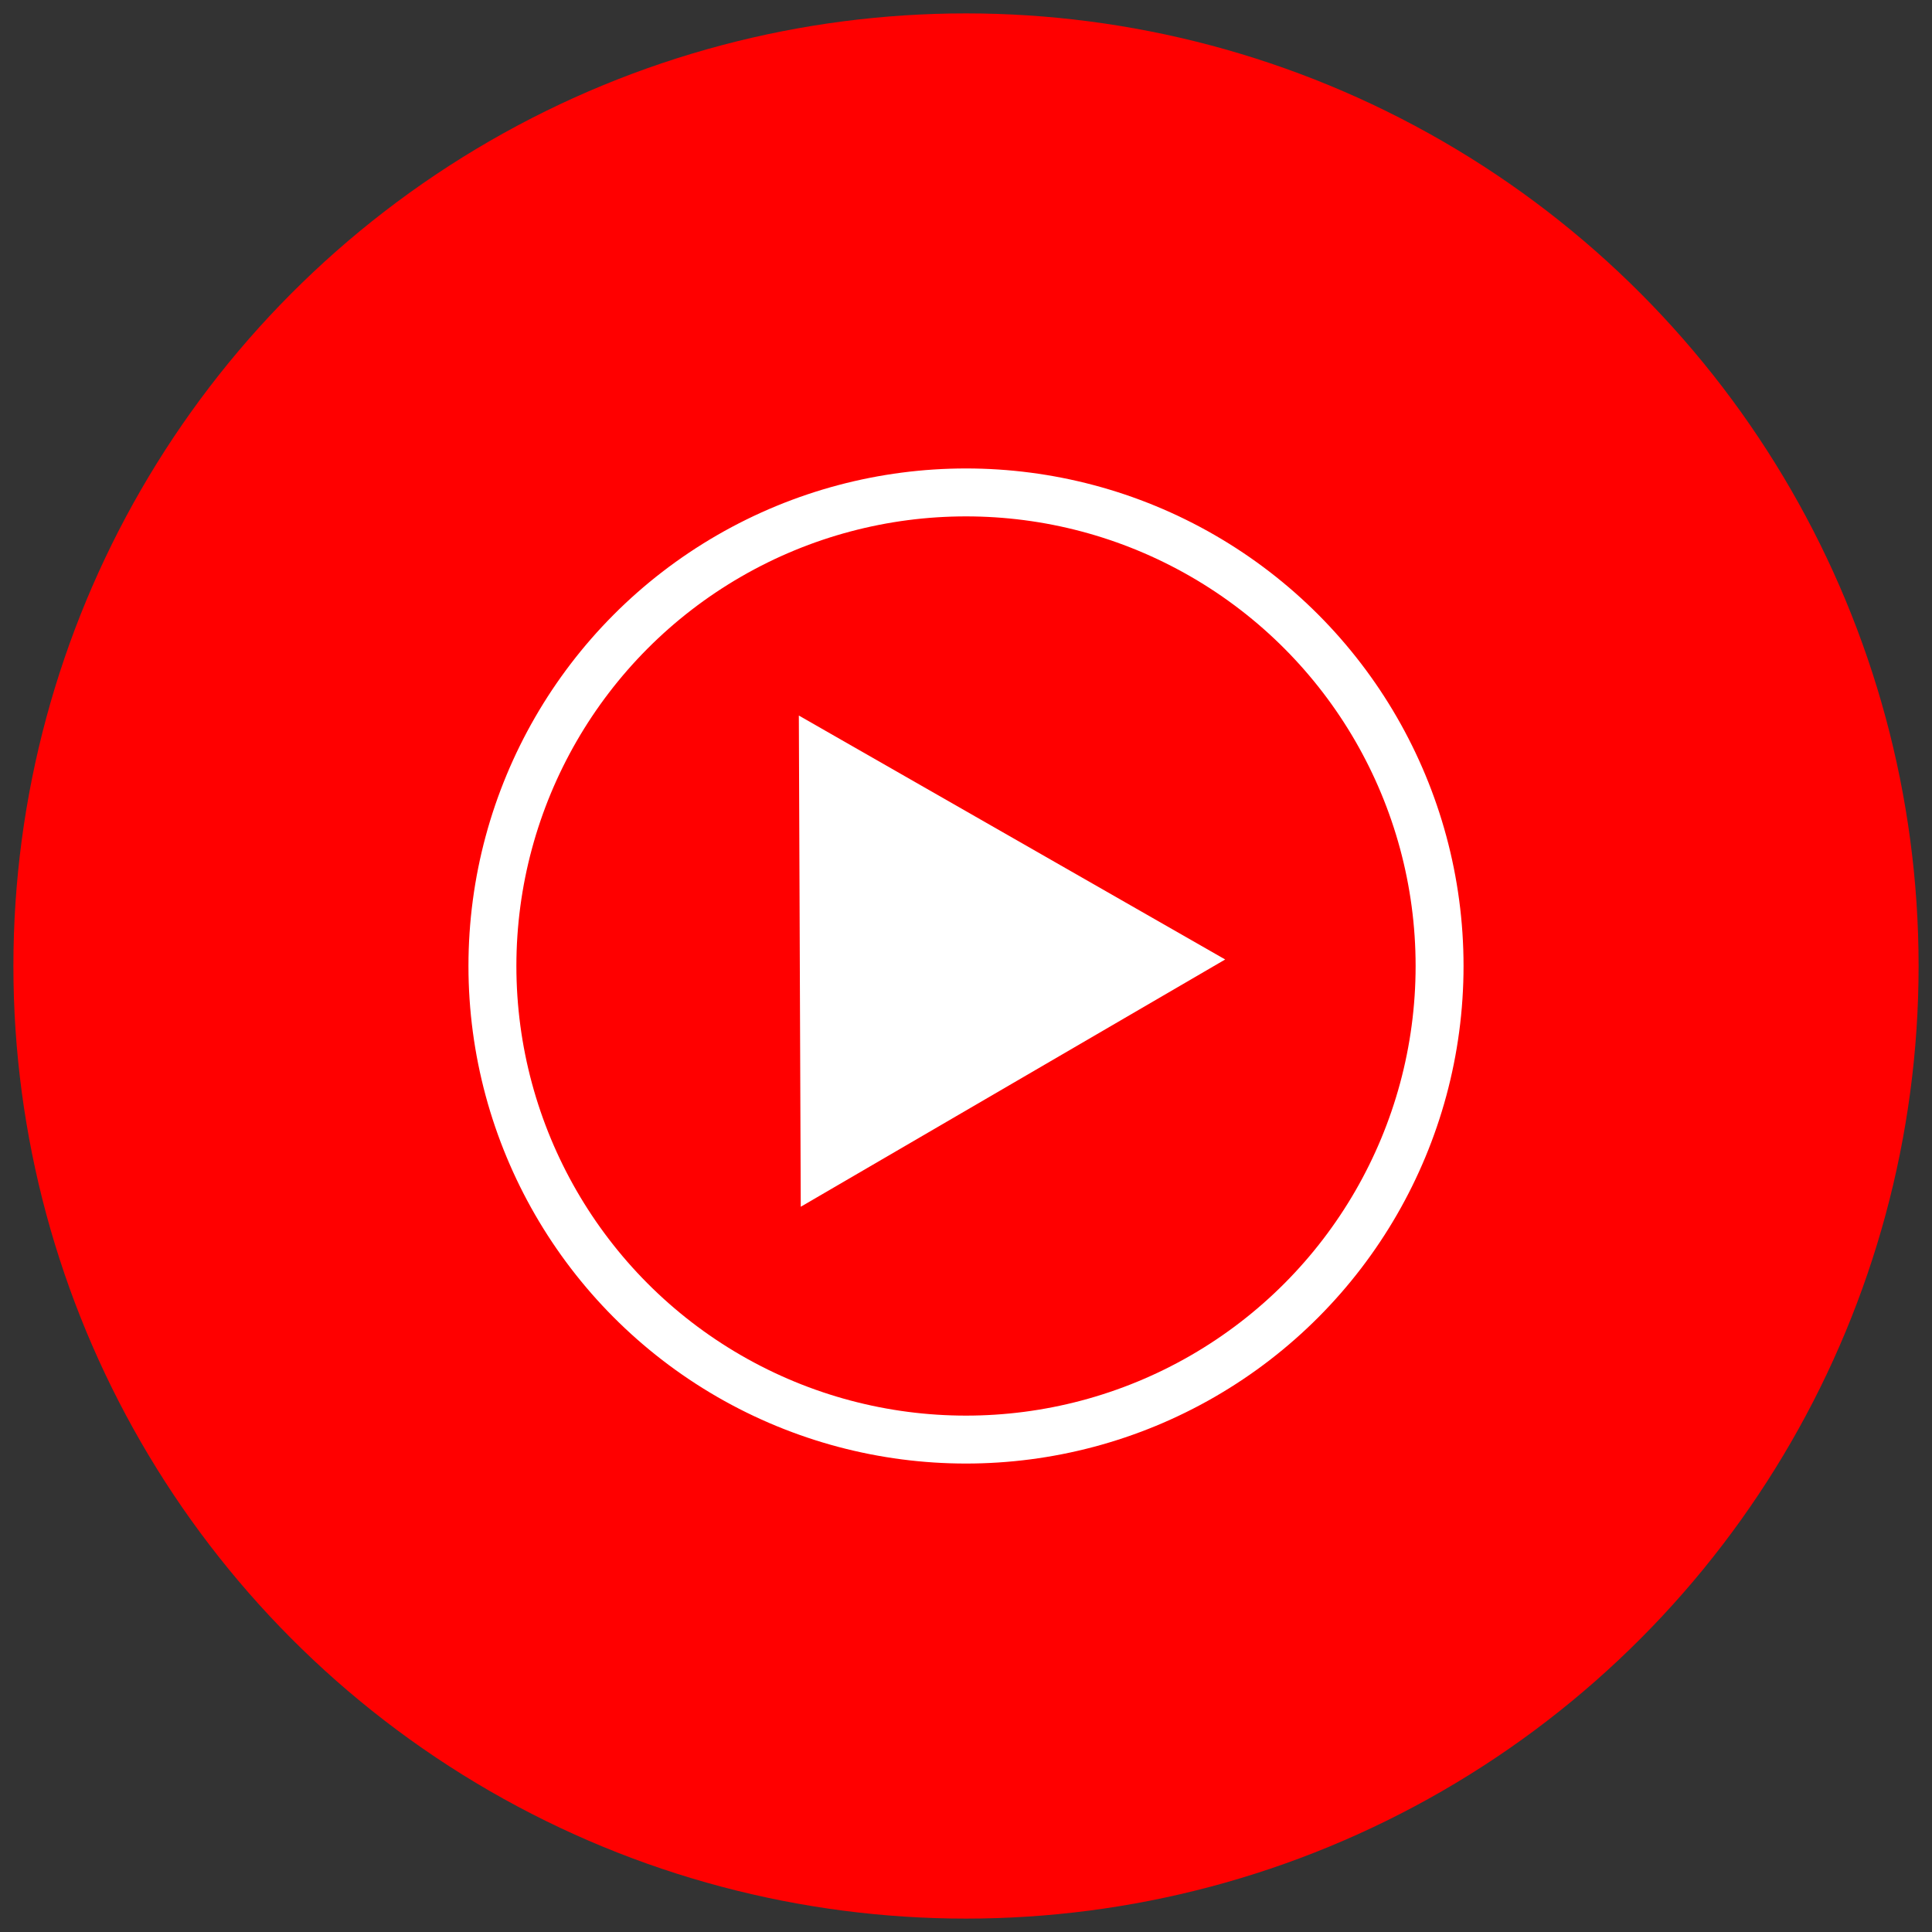 <?xml version="1.0" encoding="UTF-8" standalone="no"?>
<!-- Created with Inkscape (http://www.inkscape.org/) -->

<svg
   width="512"
   height="512"
   viewBox="0 0 512 512"
   version="1.1"
   id="svg5"
   inkscape:version="1.1.2 (0a00cf5339, 2022-02-04)"
   sodipodi:docname="icon.svg"
   xmlns:inkscape="http://www.inkscape.org/namespaces/inkscape"
   xmlns:sodipodi="http://sodipodi.sourceforge.net/DTD/sodipodi-0.dtd"
   xmlns="http://www.w3.org/2000/svg"
   xmlns:svg="http://www.w3.org/2000/svg">
  <rect x="0" y="0" width="512" height="512" fill="#333333" stroke="none"/>
  <sodipodi:namedview
     id="namedview7"
     pagecolor="#ffffff"
     bordercolor="#666666"
     borderopacity="1.0"
     inkscape:pageshadow="2"
     inkscape:pageopacity="0.0"
     inkscape:pagecheckerboard="0"
     inkscape:document-units="px"
     showgrid="false"
     inkscape:zoom="1.2056723"
     inkscape:cx="110.7266"
     inkscape:cy="285.7327"
     inkscape:window-width="2560"
     inkscape:window-height="1372"
     inkscape:window-x="26"
     inkscape:window-y="23"
     inkscape:window-maximized="0"
     inkscape:current-layer="layer1" />
  <defs
     id="defs2" />
  <g
     inkscape:label="Layer 1"
     inkscape:groupmode="layer"
     id="layer1">
    <circle
       style="fill:#ff0000;fill-opacity:1;stroke-width:14.8;stroke-linecap:round;stroke-linejoin:round;paint-order:markers fill stroke"
       id="path864"
       cx="256"
       cy="256"
       r="252.449" />
    <circle
       style="fill:none;fill-opacity:1;stroke:#ffffff;stroke-width:12.701;stroke-linecap:round;stroke-linejoin:round;stroke-miterlimit:4;stroke-dasharray:none;stroke-opacity:1;paint-order:markers fill stroke"
       id="path9713"
       cx="256"
       cy="256"
       r="125.503" />
    <path
       sodipodi:type="star"
       style="fill:#ffffff;fill-opacity:1;stroke:none;stroke-width:12.701;stroke-linecap:round;stroke-linejoin:round;stroke-miterlimit:4;stroke-dasharray:none;stroke-opacity:0.716;paint-order:markers fill stroke"
       id="path10431"
       inkscape:flatsided="false"
       sodipodi:sides="3"
       sodipodi:cx="232.05727"
       sodipodi:cy="248.13747"
       sodipodi:r1="67.019569"
       sodipodi:r2="33.509785"
       sodipodi:arg1="1.0436028"
       sodipodi:arg2="2.0908003"
       inkscape:rounded="0"
       inkscape:randomized="0"
       d="m 265.775,306.057 -50.369,-28.839 -50.369,-28.839 50.16,-29.201 50.16,-29.201 0.209,58.04 z"
       inkscape:transform-center-x="-18.669504"
       inkscape:transform-center-y="0.13506415"
       transform="matrix(0.561,0.971,-0.971,0.561,360.291,-109.965)" />
  </g>
</svg>
